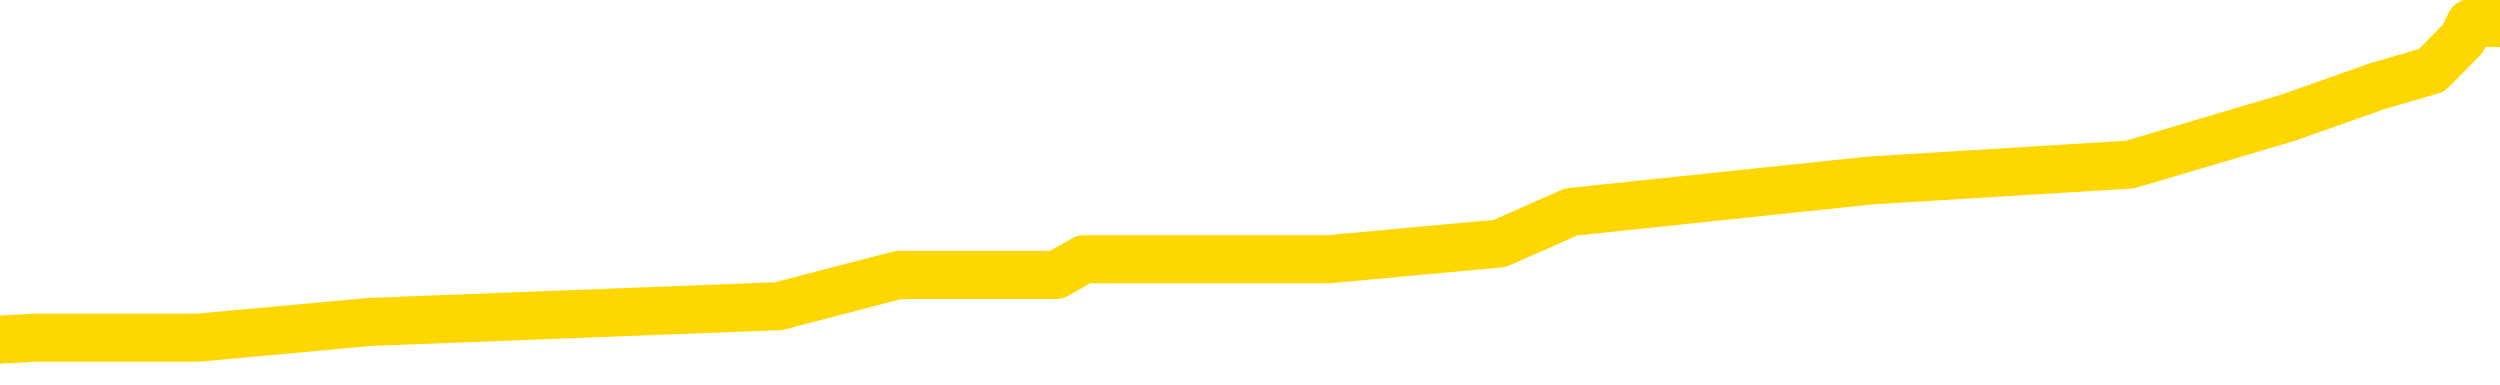 <svg xmlns="http://www.w3.org/2000/svg" version="1.1" viewBox="0 0 6500 1000">
	<path fill="none" stroke="gold" stroke-width="125" stroke-linecap="round" stroke-linejoin="round" d="M0 42497  L-251516 42497 L-251332 42456 L-250841 42374 L-250548 42334 L-250236 42252 L-250002 42211 L-249949 42129 L-249889 42047 L-249736 42006 L-249696 41925 L-249563 41884 L-249271 41843 L-248730 41843 L-248120 41802 L-248072 41802 L-247432 41761 L-247398 41761 L-246873 41761 L-246740 41720 L-246350 41639 L-246022 41557 L-245905 41475 L-245693 41393 L-244976 41393 L-244406 41352 L-244299 41352 L-244125 41311 L-243903 41230 L-243502 41189 L-243476 41107 L-242548 41025 L-242461 40943 L-242378 40862 L-242308 40780 L-242011 40739 L-241859 40657 L-239969 40698 L-239868 40698 L-239606 40698 L-239312 40739 L-239171 40657 L-238922 40657 L-238886 40616 L-238728 40576 L-238264 40494 L-238011 40453 L-237799 40371 L-237548 40330 L-237199 40289 L-236272 40208 L-236178 40126 L-235767 40085 L-234596 40003 L-233407 39962 L-233315 39881 L-233288 39799 L-233022 39717 L-232723 39635 L-232594 39553 L-232556 39472 L-231742 39472 L-231358 39513 L-230297 39553 L-230236 39553 L-229971 40371 L-229500 41148 L-229307 41925 L-229044 42701 L-228707 42661 L-228571 42620 L-228116 42579 L-227372 42538 L-227355 42497 L-227190 42415 L-227121 42415 L-226605 42374 L-225577 42374 L-225380 42334 L-224892 42293 L-224530 42252 L-224121 42252 L-223736 42293 L-222032 42293 L-221934 42293 L-221862 42293 L-221801 42293 L-221617 42252 L-221280 42252 L-220640 42211 L-220563 42170 L-220501 42170 L-220315 42129 L-220235 42129 L-220058 42088 L-220039 42047 L-219809 42047 L-219421 42006 L-218532 42006 L-218493 41966 L-218405 41925 L-218377 41843 L-217369 41802 L-217220 41720 L-217195 41679 L-217062 41639 L-217023 41598 L-215764 41557 L-215707 41557 L-215167 41516 L-215114 41516 L-215068 41516 L-214673 41475 L-214533 41434 L-214333 41393 L-214186 41393 L-214022 41393 L-213745 41434 L-213386 41434 L-212834 41393 L-212189 41352 L-211930 41271 L-211777 41230 L-211376 41189 L-211335 41148 L-211215 41107 L-211153 41148 L-211139 41148 L-211045 41148 L-210752 41107 L-210601 40943 L-210270 40862 L-210193 40780 L-210117 40739 L-209890 40616 L-209824 40535 L-209596 40453 L-209543 40371 L-209379 40330 L-208373 40289 L-208190 40248 L-207639 40208 L-207246 40126 L-206848 40085 L-205998 40003 L-205920 39962 L-205341 39921 L-204899 39921 L-204659 39881 L-204501 39881 L-204100 39799 L-204080 39799 L-203635 39758 L-203230 39717 L-203094 39635 L-202918 39553 L-202782 39472 L-202532 39390 L-201532 39349 L-201450 39308 L-201314 39267 L-201276 39226 L-200386 39186 L-200170 39145 L-199727 39104 L-199610 39063 L-199553 39022 L-198877 39022 L-198776 38981 L-198747 38981 L-197406 38940 L-197000 38899 L-196960 38858 L-196032 38818 L-195934 38777 L-195801 38736 L-195397 38695 L-195370 38654 L-195278 38613 L-195061 38572 L-194650 38491 L-193496 38409 L-193205 38327 L-193176 38245 L-192568 38204 L-192318 38123 L-192298 38082 L-191369 38041 L-191318 37959 L-191195 37918 L-191178 37836 L-191022 37795 L-190846 37714 L-190710 37673 L-190653 37632 L-190545 37591 L-190460 37550 L-190227 37509 L-190152 37468 L-189844 37428 L-189726 37387 L-189556 37346 L-189465 37305 L-189362 37305 L-189339 37264 L-189262 37264 L-189164 37182 L-188797 37141 L-188692 37100 L-188189 37060 L-187737 37019 L-187699 36978 L-187675 36937 L-187634 36896 L-187505 36855 L-187405 36814 L-186963 36773 L-186681 36733 L-186088 36692 L-185958 36651 L-185684 36569 L-185531 36528 L-185378 36487 L-185293 36405 L-185215 36365 L-185029 36324 L-184978 36324 L-184951 36283 L-184871 36242 L-184848 36201 L-184565 36119 L-183961 36038 L-182965 35997 L-182668 35956 L-181934 35915 L-181689 35874 L-181599 35833 L-181022 35792 L-180324 35751 L-179571 35710 L-179253 35670 L-178870 35588 L-178793 35547 L-178158 35506 L-177973 35465 L-177885 35465 L-177756 35465 L-177443 35424 L-177393 35383 L-177251 35343 L-177230 35302 L-176262 35261 L-175717 35220 L-175238 35220 L-175177 35220 L-174854 35220 L-174832 35179 L-174770 35179 L-174560 35138 L-174483 35097 L-174428 35056 L-174406 35015 L-174366 34975 L-174351 34934 L-173594 34893 L-173577 34852 L-172778 34811 L-172625 34770 L-171720 34729 L-171214 34688 L-170984 34607 L-170943 34607 L-170828 34566 L-170651 34525 L-169897 34566 L-169762 34525 L-169598 34484 L-169280 34443 L-169104 34361 L-168082 34280 L-168059 34198 L-167807 34157 L-167594 34075 L-166960 34034 L-166723 33952 L-166690 33871 L-166512 33789 L-166432 33707 L-166342 33666 L-166277 33585 L-165837 33503 L-165814 33462 L-165273 33421 L-165017 33380 L-164522 33339 L-163645 33298 L-163608 33257 L-163555 33217 L-163514 33176 L-163397 33135 L-163121 33094 L-162913 33012 L-162716 32930 L-162693 32849 L-162643 32767 L-162604 32726 L-162526 32685 L-161928 32603 L-161868 32562 L-161765 32522 L-161610 32481 L-160978 32440 L-160298 32399 L-159995 32317 L-159648 32276 L-159451 32235 L-159402 32154 L-159082 32113 L-158454 32072 L-158308 32031 L-158271 31990 L-158213 31949 L-158137 31867 L-157896 31867 L-157807 31827 L-157713 31786 L-157419 31745 L-157285 31704 L-157225 31663 L-157188 31581 L-156916 31581 L-155910 31540 L-155734 31500 L-155684 31500 L-155391 31459 L-155199 31377 L-154865 31336 L-154359 31295 L-153797 31213 L-153782 31132 L-153765 31091 L-153665 31009 L-153550 30927 L-153511 30845 L-153473 30804 L-153408 30804 L-153380 30764 L-153241 30804 L-152948 30804 L-152898 30804 L-152793 30804 L-152528 30764 L-152063 30723 L-151919 30723 L-151864 30641 L-151807 30600 L-151616 30559 L-151251 30518 L-151036 30518 L-150842 30518 L-150784 30518 L-150725 30437 L-150571 30396 L-150301 30355 L-149872 30559 L-149856 30559 L-149779 30518 L-149715 30477 L-149585 30191 L-149562 30150 L-149278 30109 L-149230 30069 L-149176 30028 L-148713 29987 L-148674 29987 L-148634 29946 L-148443 29905 L-147963 29864 L-147476 29823 L-147459 29782 L-147421 29742 L-147165 29701 L-147088 29619 L-146858 29578 L-146842 29496 L-146547 29414 L-146105 29374 L-145658 29333 L-145153 29292 L-145000 29251 L-144713 29210 L-144673 29128 L-144342 29087 L-144120 29047 L-143603 28965 L-143527 28924 L-143279 28842 L-143085 28760 L-143025 28719 L-142248 28679 L-142175 28679 L-141944 28638 L-141927 28638 L-141865 28597 L-141670 28556 L-141206 28556 L-141182 28515 L-141053 28515 L-139752 28515 L-139735 28515 L-139658 28474 L-139565 28474 L-139347 28474 L-139195 28433 L-139017 28474 L-138963 28515 L-138676 28556 L-138636 28556 L-138266 28556 L-137826 28556 L-137643 28556 L-137322 28515 L-137027 28515 L-136581 28433 L-136509 28392 L-136047 28311 L-135609 28270 L-135427 28229 L-133973 28147 L-133841 28106 L-133384 28024 L-133158 27984 L-132771 27902 L-132255 27820 L-131301 27738 L-130507 27656 L-129832 27616 L-129407 27534 L-129095 27493 L-128865 27370 L-128182 27248 L-128169 27125 L-127959 26961 L-127937 26921 L-127763 26839 L-126813 26798 L-126545 26716 L-125729 26675 L-125419 26594 L-125381 26553 L-125324 26471 L-124707 26430 L-124069 26348 L-122443 26307 L-121769 26266 L-121127 26266 L-121050 26266 L-120993 26266 L-120958 26266 L-120929 26226 L-120817 26144 L-120800 26103 L-120777 26062 L-120623 26021 L-120570 25939 L-120492 25899 L-120373 25858 L-120275 25817 L-120158 25776 L-119888 25694 L-119618 25653 L-119601 25571 L-119401 25531 L-119254 25449 L-119027 25408 L-118893 25367 L-118585 25326 L-118525 25285 L-118172 25204 L-117823 25163 L-117722 25122 L-117658 25040 L-117598 24999 L-117213 24917 L-116832 24876 L-116728 24836 L-116468 24795 L-116197 24713 L-116038 24672 L-116005 24631 L-115943 24590 L-115802 24549 L-115618 24508 L-115574 24468 L-115285 24468 L-115269 24427 L-115036 24427 L-114975 24386 L-114937 24386 L-114357 24345 L-114223 24304 L-114200 24141 L-114182 23854 L-114164 23527 L-114148 23200 L-114124 22873 L-114108 22628 L-114086 22342 L-114070 22056 L-114047 21892 L-114030 21728 L-114008 21606 L-113991 21524 L-113943 21401 L-113870 21279 L-113836 21074 L-113812 20911 L-113776 20747 L-113735 20584 L-113698 20502 L-113682 20338 L-113658 20216 L-113621 20134 L-113604 20011 L-113581 19930 L-113563 19848 L-113544 19766 L-113528 19684 L-113499 19562 L-113473 19439 L-113428 19398 L-113411 19316 L-113369 19275 L-113321 19194 L-113251 19112 L-113235 19030 L-113219 18948 L-113157 18908 L-113118 18867 L-113079 18826 L-112913 18785 L-112848 18744 L-112832 18703 L-112788 18621 L-112729 18580 L-112516 18540 L-112483 18499 L-112441 18458 L-112363 18417 L-111825 18376 L-111747 18335 L-111643 18253 L-111554 18213 L-111378 18172 L-111027 18131 L-110871 18090 L-110434 18049 L-110277 18008 L-110147 17967 L-109443 17885 L-109242 17845 L-108282 17763 L-107799 17722 L-107700 17722 L-107608 17681 L-107363 17640 L-107290 17599 L-106847 17517 L-106751 17477 L-106736 17436 L-106720 17395 L-106695 17354 L-106229 17313 L-106012 17272 L-105872 17231 L-105578 17190 L-105490 17150 L-105448 17109 L-105419 17068 L-105246 17027 L-105187 16986 L-105111 16945 L-105030 16904 L-104961 16904 L-104651 16863 L-104566 16822 L-104353 16782 L-104317 16741 L-103634 16700 L-103535 16659 L-103330 16618 L-103284 16577 L-103005 16536 L-102943 16495 L-102926 16414 L-102848 16373 L-102540 16291 L-102516 16250 L-102462 16168 L-102439 16127 L-102316 16087 L-102181 16005 L-101936 15964 L-101811 15964 L-101164 15923 L-101148 15923 L-101123 15923 L-100943 15841 L-100867 15800 L-100775 15760 L-100347 15719 L-99931 15678 L-99538 15596 L-99460 15555 L-99441 15514 L-99077 15473 L-98841 15432 L-98613 15392 L-98300 15351 L-98222 15310 L-98141 15228 L-97963 15146 L-97947 15105 L-97682 15024 L-97602 14983 L-97372 14942 L-97146 14901 L-96830 14901 L-96655 14860 L-96294 14860 L-95902 14819 L-95833 14737 L-95769 14697 L-95628 14615 L-95577 14574 L-95475 14492 L-94973 14451 L-94776 14410 L-94529 14369 L-94344 14329 L-94044 14288 L-93968 14247 L-93802 14165 L-92918 14124 L-92889 14042 L-92766 13961 L-92187 13920 L-92109 13879 L-91396 13879 L-91084 13879 L-90871 13879 L-90854 13879 L-90468 13879 L-89943 13797 L-89497 13756 L-89167 13715 L-89014 13674 L-88688 13674 L-88510 13634 L-88428 13634 L-88222 13552 L-88047 13511 L-87118 13470 L-86228 13429 L-86189 13388 L-85961 13388 L-85582 13347 L-84795 13307 L-84560 13266 L-84484 13225 L-84127 13184 L-83555 13102 L-83288 13061 L-82902 13020 L-82798 13020 L-82628 13020 L-82010 13020 L-81798 13020 L-81490 13020 L-81437 12979 L-81310 12939 L-81257 12898 L-81137 12857 L-80801 12775 L-79842 12734 L-79711 12652 L-79509 12612 L-78878 12571 L-78566 12530 L-78153 12489 L-78125 12448 L-77980 12407 L-77560 12366 L-76227 12366 L-76180 12325 L-76052 12244 L-76035 12203 L-75457 12121 L-75251 12080 L-75222 12039 L-75181 11998 L-75123 11957 L-75086 11917 L-75008 11876 L-74865 11835 L-74410 11794 L-74292 11753 L-74007 11712 L-73634 11671 L-73538 11630 L-73211 11589 L-72857 11549 L-72687 11508 L-72639 11467 L-72530 11426 L-72441 11385 L-72413 11344 L-72337 11262 L-72034 11221 L-72000 11140 L-71928 11099 L-71560 11058 L-71225 11017 L-71144 11017 L-70924 10976 L-70753 10935 L-70725 10894 L-70228 10854 L-69679 10772 L-68798 10731 L-68700 10649 L-68623 10608 L-68348 10567 L-68101 10486 L-68027 10445 L-67965 10363 L-67847 10322 L-67804 10281 L-67694 10240 L-67617 10159 L-66917 10118 L-66671 10077 L-66631 10036 L-66475 9995 L-65876 9995 L-65649 9995 L-65557 9995 L-65082 9995 L-64484 9913 L-63965 9872 L-63944 9831 L-63798 9791 L-63478 9791 L-62936 9791 L-62704 9791 L-62534 9791 L-62048 9750 L-61820 9709 L-61735 9668 L-61389 9627 L-61063 9627 L-60540 9586 L-60212 9545 L-59612 9504 L-59414 9423 L-59362 9382 L-59322 9341 L-59041 9300 L-58356 9218 L-58046 9177 L-58021 9096 L-57830 9055 L-57607 9014 L-57521 8973 L-56857 8891 L-56833 8850 L-56611 8769 L-56281 8728 L-55929 8646 L-55725 8605 L-55492 8523 L-55234 8482 L-55044 8401 L-54997 8360 L-54770 8319 L-54736 8278 L-54579 8237 L-54365 8196 L-54192 8155 L-54100 8114 L-53823 8073 L-53579 8033 L-53264 7992 L-52838 7992 L-52800 7992 L-52317 7992 L-52084 7992 L-51872 7951 L-51646 7910 L-51096 7910 L-50849 7869 L-50015 7869 L-49959 7828 L-49937 7787 L-49779 7746 L-49318 7706 L-49277 7665 L-48937 7583 L-48804 7542 L-48581 7501 L-48009 7460 L-47537 7419 L-47342 7378 L-47150 7338 L-46960 7297 L-46858 7256 L-46490 7215 L-46444 7174 L-46362 7133 L-45069 7092 L-45021 7051 L-44752 7051 L-44607 7051 L-44056 7051 L-43939 7011 L-43858 6970 L-43498 6929 L-43275 6888 L-42994 6847 L-42664 6765 L-42156 6724 L-42044 6683 L-41965 6643 L-41801 6602 L-41506 6602 L-41038 6602 L-40841 6643 L-40791 6643 L-40141 6602 L-40019 6561 L-39565 6561 L-39529 6520 L-39061 6479 L-38950 6438 L-38934 6397 L-38718 6397 L-38537 6356 L-38005 6356 L-36976 6356 L-36776 6316 L-36318 6275 L-35370 6193 L-35271 6152 L-34917 6070 L-34856 6029 L-34842 5988 L-34806 5948 L-34437 5907 L-34317 5866 L-34075 5825 L-33911 5784 L-33724 5743 L-33603 5702 L-32532 5621 L-31674 5580 L-31462 5498 L-31365 5457 L-31191 5375 L-30857 5334 L-30786 5293 L-30728 5253 L-30553 5253 L-30164 5212 L-29928 5171 L-29817 5130 L-29700 5089 L-28719 5048 L-28694 5007 L-28100 4926 L-28067 4926 L-27918 4885 L-27634 4844 L-26722 4844 L-25776 4844 L-25623 4803 L-25521 4803 L-25389 4762 L-25246 4721 L-25220 4680 L-25105 4639 L-24887 4598 L-24206 4558 L-24076 4517 L-23773 4476 L-23533 4394 L-23200 4353 L-22562 4312 L-22219 4230 L-22157 4190 L-22002 4190 L-21080 4190 L-20610 4190 L-20566 4190 L-20553 4149 L-20512 4108 L-20490 4067 L-20463 4026 L-20319 3985 L-19897 3944 L-19561 3944 L-19370 3903 L-18942 3903 L-18754 3863 L-18365 3781 L-17831 3740 L-17458 3699 L-17436 3699 L-17187 3658 L-17068 3617 L-16992 3576 L-16857 3535 L-16817 3495 L-16737 3454 L-16343 3413 L-15847 3372 L-15735 3290 L-15562 3249 L-15254 3208 L-14806 3168 L-14483 3127 L-14341 3045 L-13914 2963 L-13761 2881 L-13705 2800 L-12891 2759 L-12872 2718 L-12500 2677 L-12443 2677 L-11314 2636 L-11246 2636 L-10688 2595 L-10493 2554 L-10357 2513 L-10123 2473 L-9776 2432 L-9742 2350 L-9707 2309 L-9638 2227 L-9289 2186 L-9117 2145 L-8632 2105 L-8616 2064 L-8291 2023 L-8133 1982 L-6993 1900 L-6968 1859 L-6776 1778 L-6582 1737 L-6332 1696 L-6315 1655 L-5295 1614 L-4997 1573 L-4922 1532 L-4786 1450 L-4610 1410 L-4033 1328 L-3818 1287 L-3754 1246 L-3623 1205 L-3586 1123 L-3063 1082 L-2925 17190 L-2911 17190 L-2888 17190 L-2867 17190 L-2640 1042 L-1864 1042 L-1823 1042 L-1455 1042 L-1377 1001 L-1325 960 L-652 919 L90 878 L514 878 L962 837 L2024 796 L2336 715 L2746 715 L2818 674 L3342 674 L3437 674 L3454 674 L3899 633 L4085 551 L4865 469 L5537 428 L5949 306 L6181 224 L6322 183 L6403 101 L6423 60 L6500 60" />
</svg>
